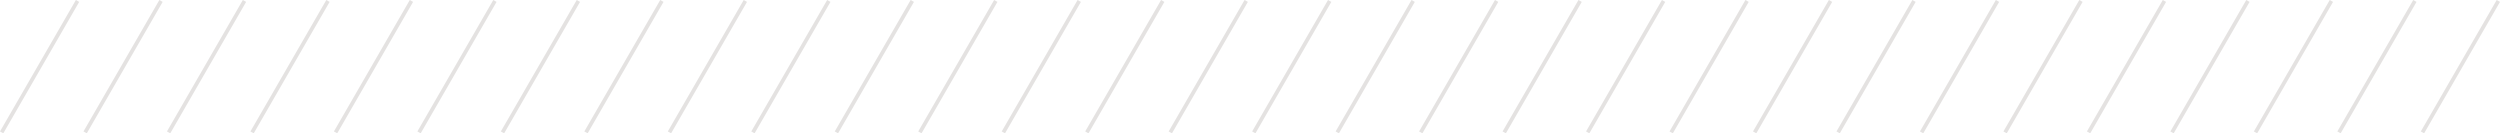 <svg width="329.434" height="17.57" viewBox="0 0 329.434 17.57" fill="none" xmlns="http://www.w3.org/2000/svg" xmlns:xlink="http://www.w3.org/1999/xlink">
	<desc>
			Created with Pixso.
	</desc>
	<defs/>
	<line id="Line 113" x1="0.217" y1="17.445" x2="10.217" y2="0.125" stroke="#E4E2E1" stroke-opacity="1" stroke-width="0.5"/>
	<line id="Line 116" x1="33.217" y1="17.445" x2="43.217" y2="0.125" stroke="#E4E2E1" stroke-opacity="1" stroke-width="0.5"/>
	<line id="Line 119" x1="66.217" y1="17.445" x2="76.217" y2="0.125" stroke="#E4E2E1" stroke-opacity="1" stroke-width="0.5"/>
	<line id="Line 122" x1="99.217" y1="17.445" x2="109.217" y2="0.125" stroke="#E4E2E1" stroke-opacity="1" stroke-width="0.5"/>
	<line id="Line 125" x1="132.217" y1="17.445" x2="142.217" y2="0.125" stroke="#E4E2E1" stroke-opacity="1" stroke-width="0.5"/>
	<line id="Line 128" x1="165.217" y1="17.445" x2="175.217" y2="0.125" stroke="#E4E2E1" stroke-opacity="1" stroke-width="0.5"/>
	<line id="Line 131" x1="198.217" y1="17.445" x2="208.217" y2="0.125" stroke="#E4E2E1" stroke-opacity="1" stroke-width="0.5"/>
	<line id="Line 134" x1="231.217" y1="17.445" x2="241.217" y2="0.125" stroke="#E4E2E1" stroke-opacity="1" stroke-width="0.5"/>
	<line id="Line 137" x1="264.217" y1="17.445" x2="274.217" y2="0.125" stroke="#E4E2E1" stroke-opacity="1" stroke-width="0.5"/>
	<line id="Line 140" x1="297.217" y1="17.445" x2="307.217" y2="0.125" stroke="#E4E2E1" stroke-opacity="1" stroke-width="0.5"/>
	<line id="Line 114" x1="11.217" y1="17.445" x2="21.217" y2="0.125" stroke="#E4E2E1" stroke-opacity="1" stroke-width="0.5"/>
	<line id="Line 117" x1="44.217" y1="17.445" x2="54.217" y2="0.125" stroke="#E4E2E1" stroke-opacity="1" stroke-width="0.5"/>
	<line id="Line 120" x1="77.217" y1="17.445" x2="87.217" y2="0.125" stroke="#E4E2E1" stroke-opacity="1" stroke-width="0.5"/>
	<line id="Line 123" x1="110.217" y1="17.445" x2="120.217" y2="0.125" stroke="#E4E2E1" stroke-opacity="1" stroke-width="0.5"/>
	<line id="Line 126" x1="143.217" y1="17.445" x2="153.217" y2="0.125" stroke="#E4E2E1" stroke-opacity="1" stroke-width="0.5"/>
	<line id="Line 129" x1="176.217" y1="17.445" x2="186.217" y2="0.125" stroke="#E4E2E1" stroke-opacity="1" stroke-width="0.5"/>
	<line id="Line 132" x1="209.217" y1="17.445" x2="219.217" y2="0.125" stroke="#E4E2E1" stroke-opacity="1" stroke-width="0.5"/>
	<line id="Line 135" x1="242.217" y1="17.445" x2="252.217" y2="0.125" stroke="#E4E2E1" stroke-opacity="1" stroke-width="0.5"/>
	<line id="Line 138" x1="275.217" y1="17.445" x2="285.217" y2="0.125" stroke="#E4E2E1" stroke-opacity="1" stroke-width="0.5"/>
	<line id="Line 141" x1="308.217" y1="17.445" x2="318.217" y2="0.125" stroke="#E4E2E1" stroke-opacity="1" stroke-width="0.5"/>
	<line id="Line 115" x1="22.217" y1="17.445" x2="32.217" y2="0.125" stroke="#E4E2E1" stroke-opacity="1" stroke-width="0.5"/>
	<line id="Line 118" x1="55.217" y1="17.445" x2="65.217" y2="0.125" stroke="#E4E2E1" stroke-opacity="1" stroke-width="0.5"/>
	<line id="Line 121" x1="88.217" y1="17.445" x2="98.217" y2="0.125" stroke="#E4E2E1" stroke-opacity="1" stroke-width="0.5"/>
	<line id="Line 124" x1="121.217" y1="17.445" x2="131.217" y2="0.125" stroke="#E4E2E1" stroke-opacity="1" stroke-width="0.5"/>
	<line id="Line 127" x1="154.217" y1="17.445" x2="164.217" y2="0.125" stroke="#E4E2E1" stroke-opacity="1" stroke-width="0.5"/>
	<line id="Line 130" x1="187.217" y1="17.445" x2="197.217" y2="0.125" stroke="#E4E2E1" stroke-opacity="1" stroke-width="0.5"/>
	<line id="Line 133" x1="220.217" y1="17.445" x2="230.217" y2="0.125" stroke="#E4E2E1" stroke-opacity="1" stroke-width="0.5"/>
	<line id="Line 136" x1="253.217" y1="17.445" x2="263.217" y2="0.125" stroke="#E4E2E1" stroke-opacity="1" stroke-width="0.5"/>
	<line id="Line 139" x1="286.217" y1="17.445" x2="296.217" y2="0.125" stroke="#E4E2E1" stroke-opacity="1" stroke-width="0.5"/>
	<line id="Line 142" x1="319.217" y1="17.445" x2="329.217" y2="0.125" stroke="#E4E2E1" stroke-opacity="1" stroke-width="0.5"/>
</svg>
